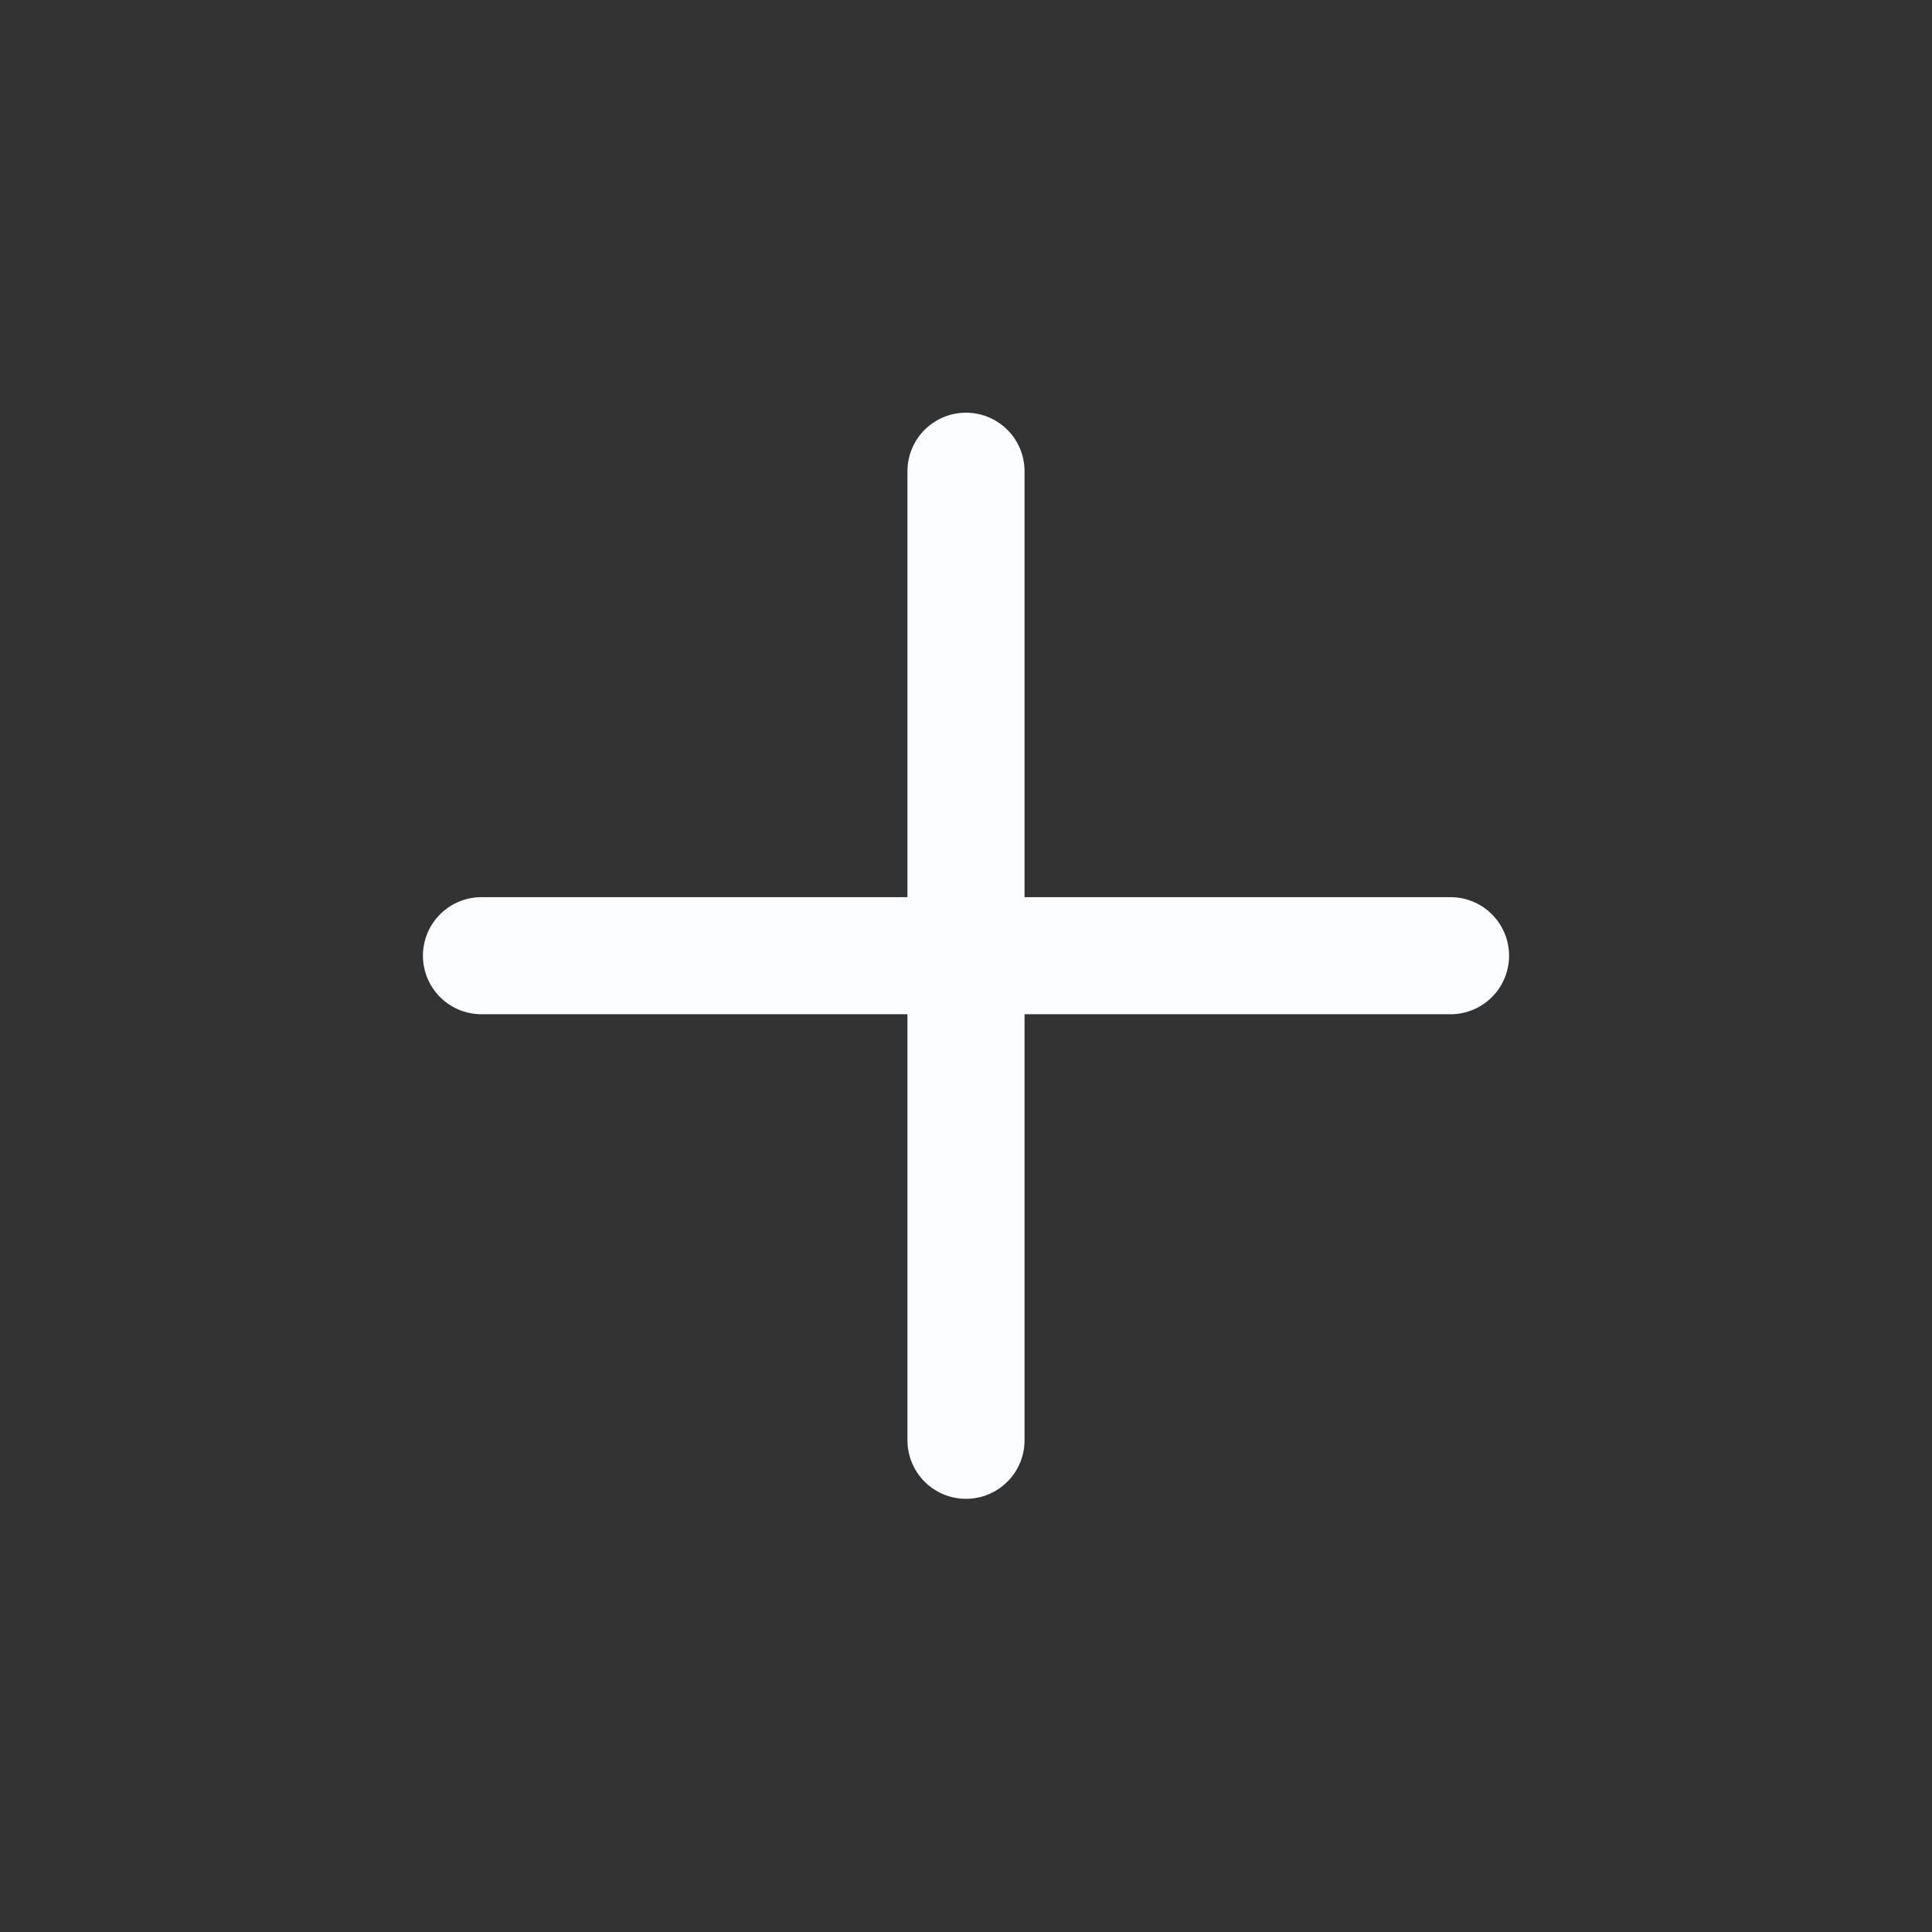 <svg width="33" height="33" viewBox="0 0 33 33" fill="none" xmlns="http://www.w3.org/2000/svg">
<rect x="0" y="0" width="33" height="33" fill="#333333" stroke="none"/>
<path d="M16.5 24.601V8.049" stroke="#FBFDFF" stroke-width="2" stroke-miterlimit="10" stroke-linecap="round" stroke-linejoin="round"/>
<path d="M8.224 16.324H24.776" stroke="#FBFDFF" stroke-width="2" stroke-miterlimit="10" stroke-linecap="round" stroke-linejoin="round"/>
</svg>
